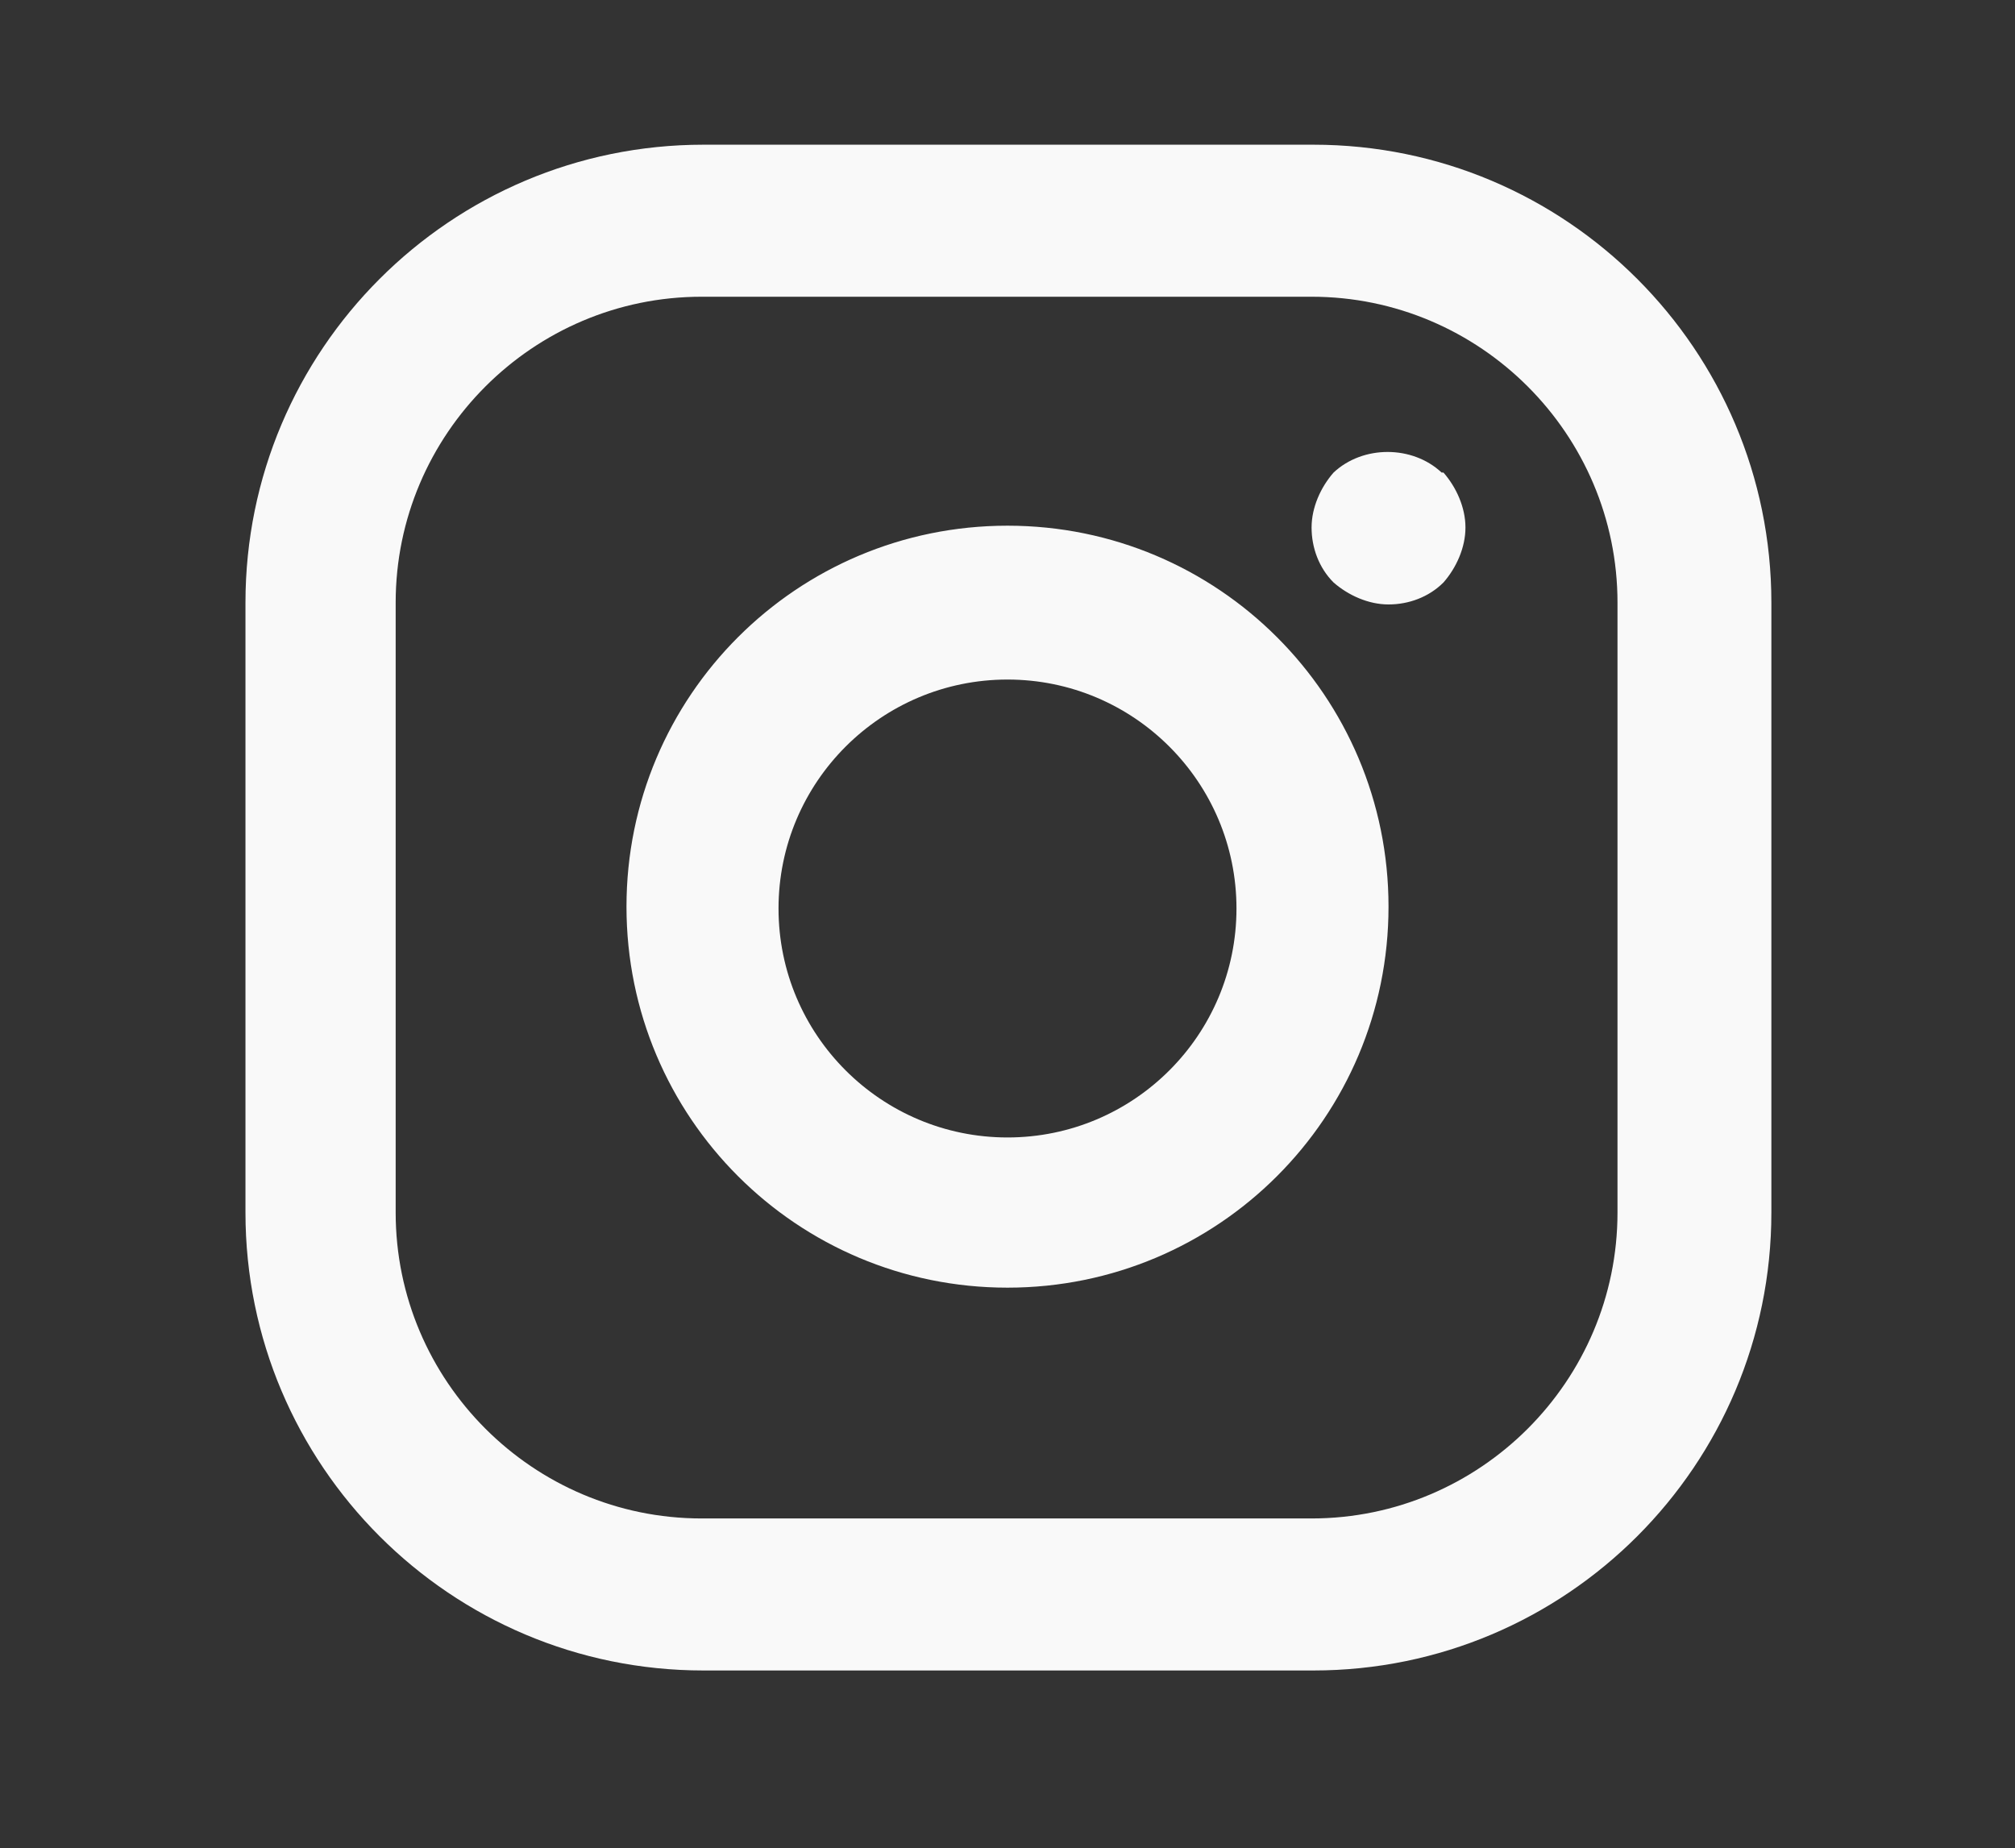 <?xml version="1.0" encoding="UTF-8"?>
<svg id="Layer_1" xmlns="http://www.w3.org/2000/svg" version="1.1" viewBox="0 0 110 100.9">
  <rect x="0" y="0" width="110" height="100.9" fill="#333333" stroke="none"/>
  <!-- Generator: Adobe Illustrator 29.0.0, SVG Export Plug-In . SVG Version: 2.1.0 Build 186)  -->
  <defs>
    <style>
      .st0 {
        fill: #f9f9f9;
      }
    </style>
  </defs>
  <path class="st0" d="M71.7,7.9h-33.3c-13.8,0-25,11.2-25,25v33.3c0,13.8,11.2,25,25,25h33.3c13.8,0,25-11.2,25-25v-33.3c0-13.8-11.2-25-25-25h0ZM88.3,66.2c0,9.2-7.5,16.7-16.7,16.7h-33.3c-9.2,0-16.7-7.5-16.7-16.7v-33.3c0-9.2,7.5-16.7,16.7-16.7h33.3c9.2,0,16.7,7.5,16.7,16.7v33.3ZM55,28.7c-11.5,0-20.8,9.3-20.8,20.8s9.3,20.8,20.8,20.8,20.8-9.3,20.8-20.8-9.3-20.8-20.8-20.8ZM55,62.1c-6.9,0-12.5-5.6-12.5-12.5s5.6-12.5,12.5-12.5,12.5,5.6,12.5,12.5-5.6,12.5-12.5,12.5ZM78.8,25.8c.7.8,1.2,1.9,1.2,3s-.5,2.2-1.2,3c-.8.8-1.9,1.2-3,1.2s-2.2-.5-3-1.2c-.8-.8-1.2-1.9-1.2-3s.5-2.2,1.2-3c1.6-1.5,4.3-1.5,5.9,0h0Z"/>
</svg>